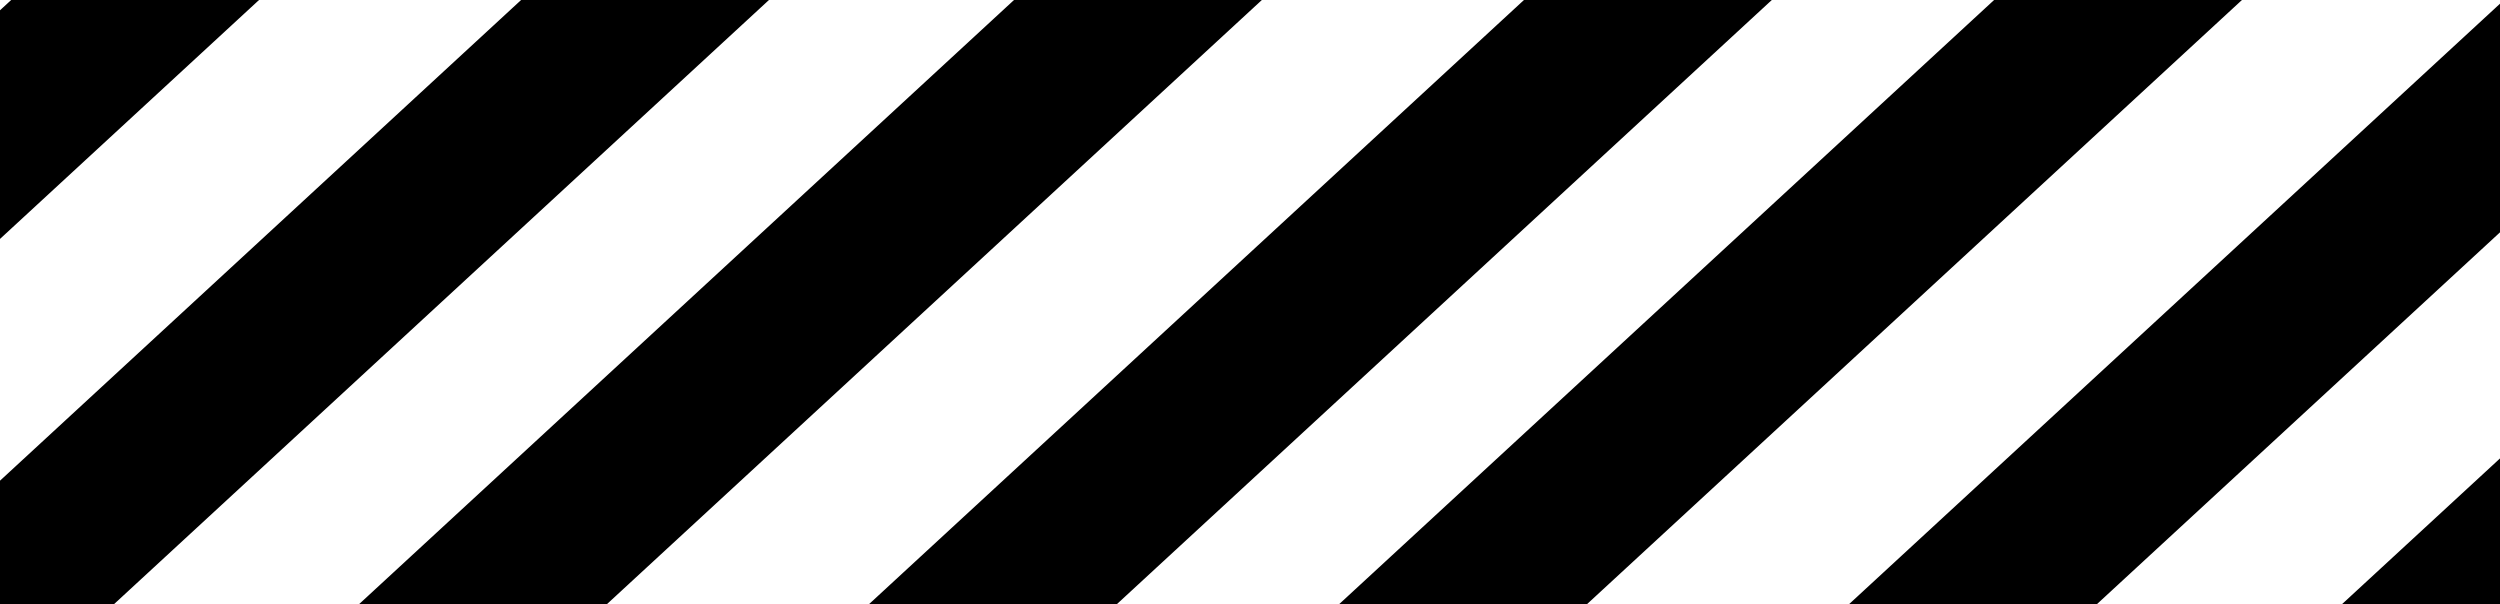 <?xml version="1.0" encoding="UTF-8" standalone="no"?><!-- Generator: Gravit.io --><svg xmlns="http://www.w3.org/2000/svg" xmlns:xlink="http://www.w3.org/1999/xlink" style="isolation:isolate" viewBox="805 151.5 180 43.5" width="180pt" height="43.5pt"><g><clipPath id="_clipPath_FbTsy3p2tUp3iX0KFmrAHhmvMsdUtsoR"><rect x="805" y="151.5" width="180" height="43.5" transform="matrix(1,0,0,1,0,0)" fill="rgb(255,255,255)"/></clipPath><g clip-path="url(#_clipPath_FbTsy3p2tUp3iX0KFmrAHhmvMsdUtsoR)"><rect x="743.176" y="152.805" width="126.679" height="12.095" transform="matrix(0.735,-0.678,0.786,0.636,88.956,604.781)" fill="rgb(0,0,0)"/><rect x="764.27" y="167.202" width="126.679" height="12.095" transform="matrix(0.735,-0.678,0.786,0.636,83.235,624.331)" fill="rgb(0,0,0)"/><rect x="805.026" y="162.342" width="126.679" height="12.095" transform="matrix(0.735,-0.678,0.786,0.636,97.855,650.197)" fill="rgb(0,0,0)"/><rect x="826.121" y="176.74" width="126.679" height="12.095" transform="matrix(0.735,-0.678,0.786,0.636,92.134,669.747)" fill="rgb(0,0,0)"/><rect x="885.922" y="152.805" width="126.679" height="12.095" transform="matrix(0.735,-0.678,0.786,0.636,126.79,701.58)" fill="rgb(0,0,0)"/><rect x="907.017" y="167.202" width="126.679" height="12.095" transform="matrix(0.735,-0.678,0.786,0.636,121.069,721.129)" fill="rgb(0,0,0)"/><rect x="947.772" y="162.342" width="126.679" height="12.095" transform="matrix(0.735,-0.678,0.786,0.636,135.69,746.996)" fill="rgb(0,0,0)"/><rect x="968.867" y="176.74" width="126.679" height="12.095" transform="matrix(0.735,-0.678,0.786,0.636,129.969,766.546)" fill="rgb(0,0,0)"/></g></g></svg>
